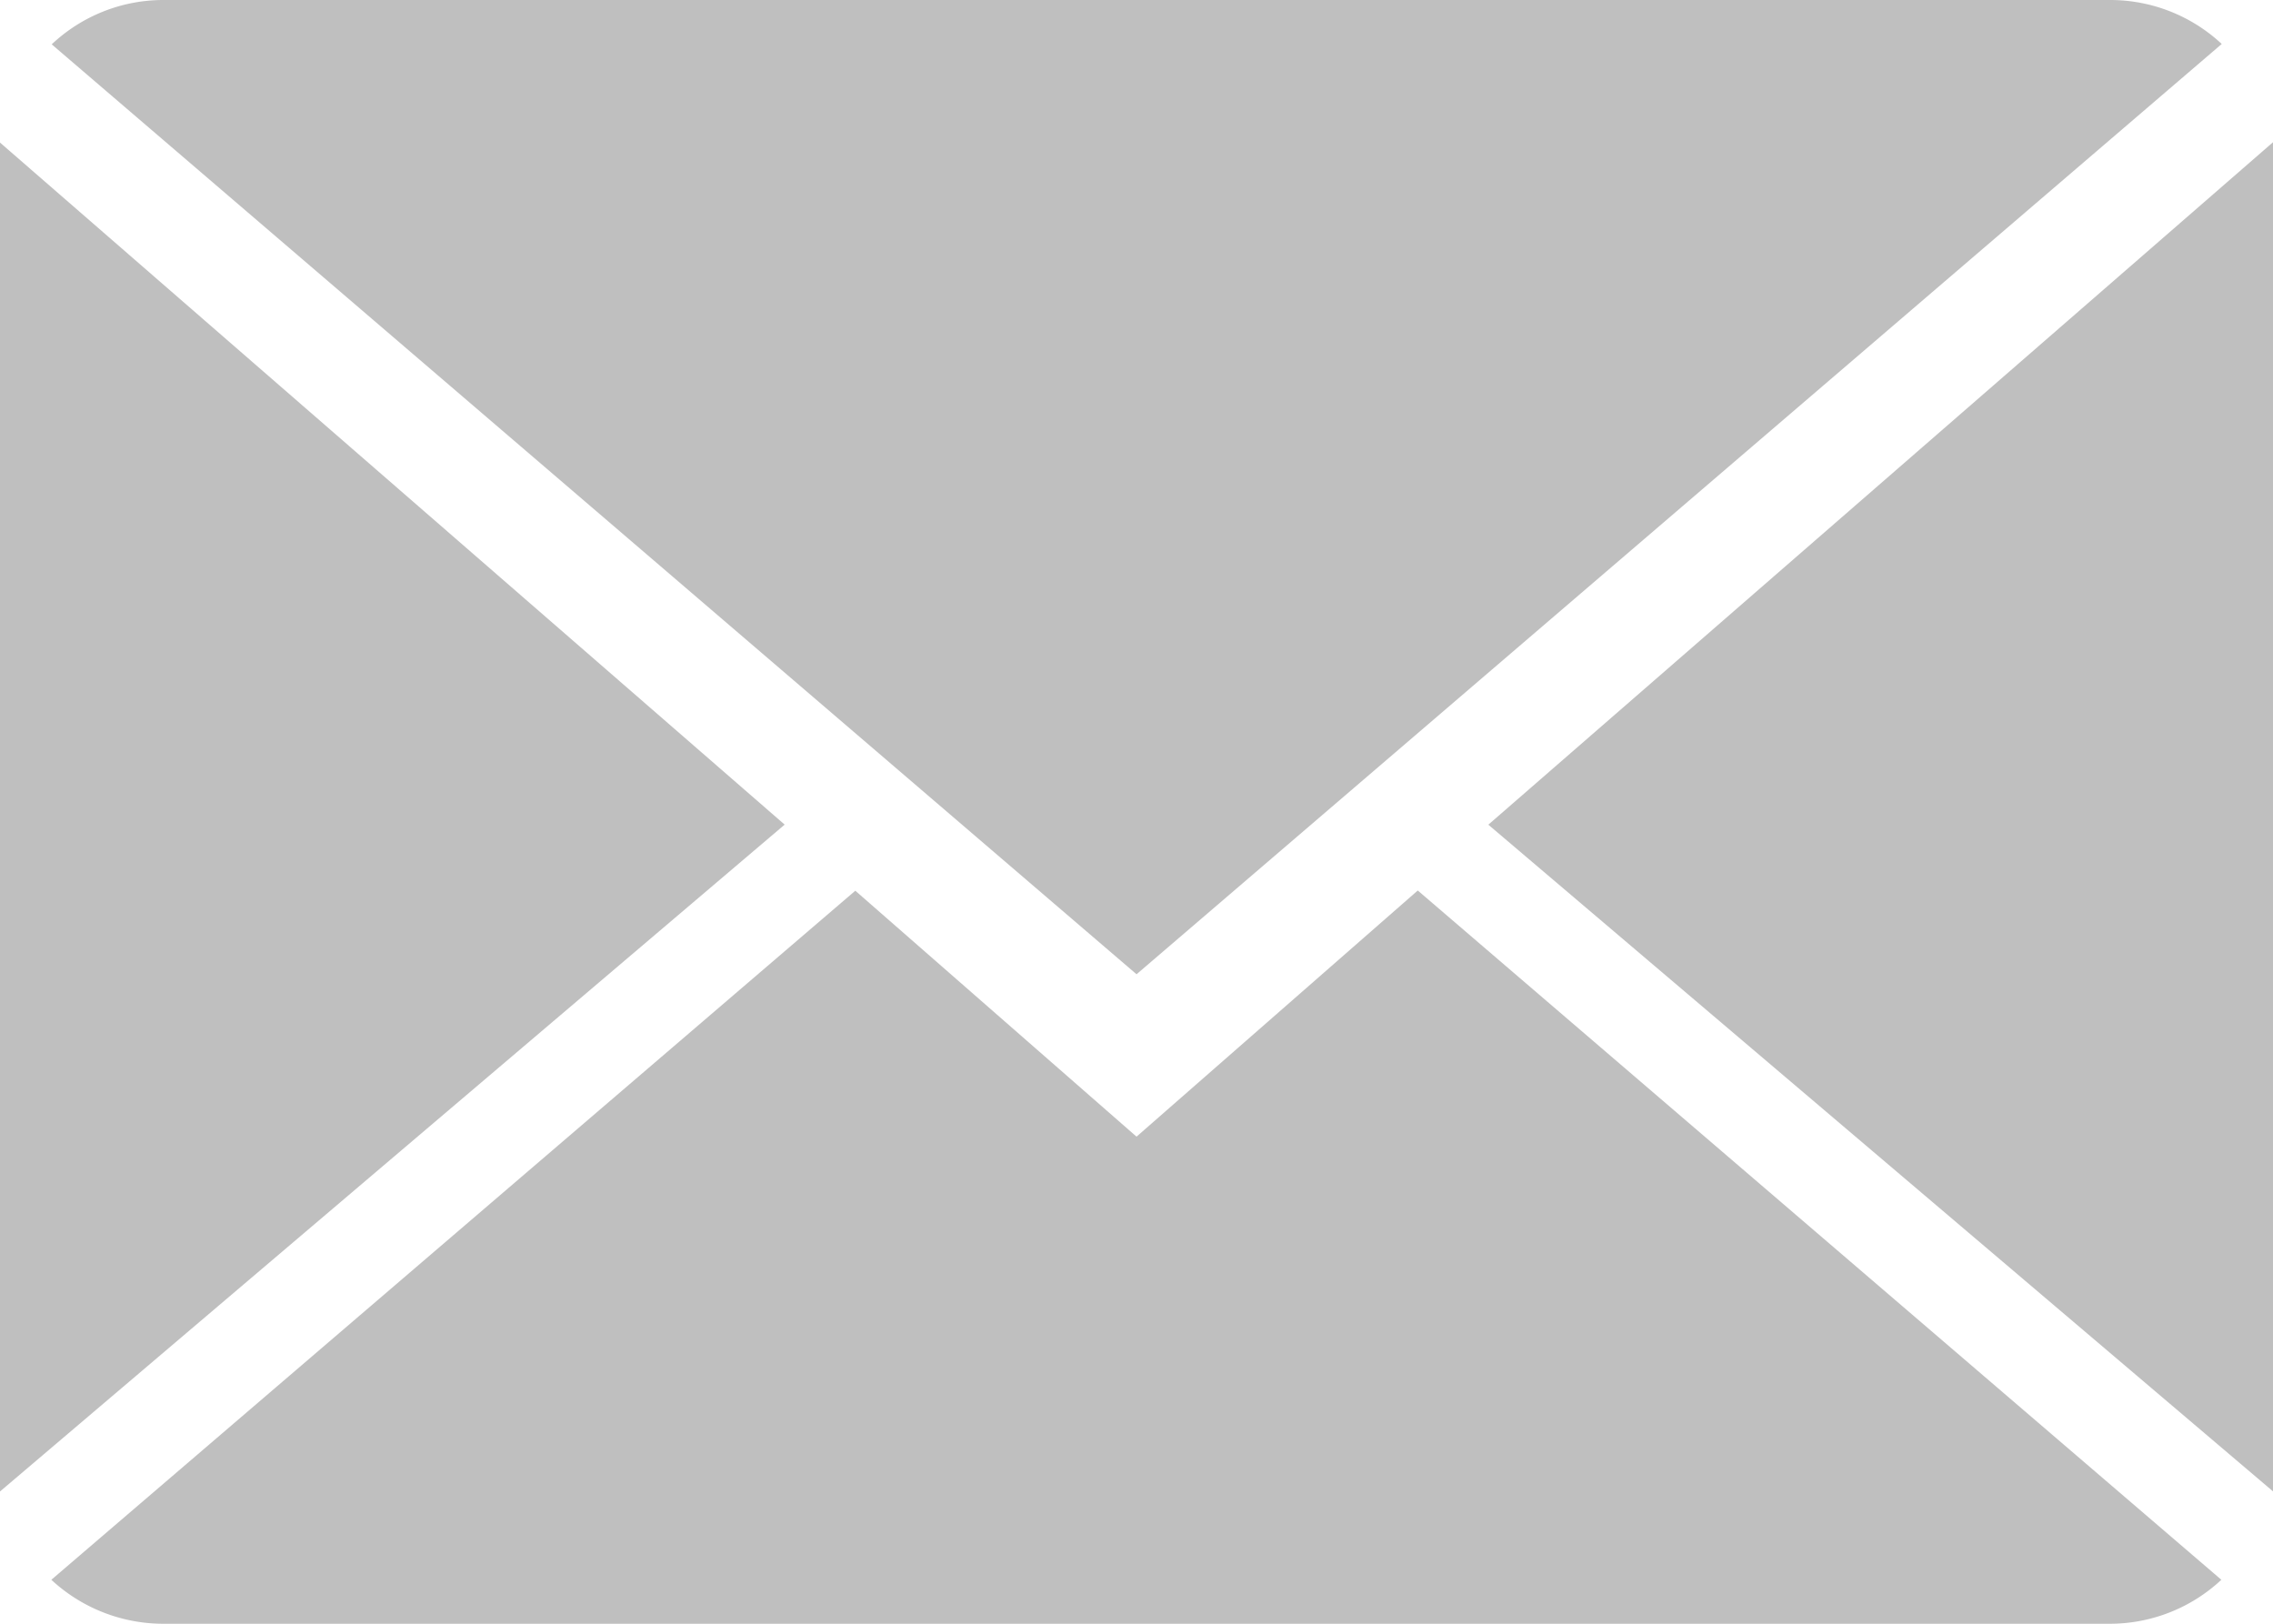 <svg xmlns="http://www.w3.org/2000/svg" width="30.503" height="21.788" viewBox="0 0 30.503 21.788">
    <defs>
        <style>
            .cls-1{fill:#bfbfbf}
        </style>
    </defs>
    <g id="close-envelope">
        <g id="Group_25" data-name="Group 25">
            <path id="Path_36" d="M14.879 10.787l-3.774-3.3L.316 16.733a2.209 2.209 0 0 0 1.506.59h26.115a2.192 2.192 0 0 0 1.5-.59L18.653 7.484z" class="cls-1" data-name="Path 36" transform="translate(.373 4.465)"/>
            <path id="Path_37" d="M29.44 2.59A2.194 2.194 0 0 0 27.935 2H1.819a2.185 2.185 0 0 0-1.5.595l14.558 12.478z" class="cls-1" data-name="Path 37" transform="translate(.375 -2)"/>
            <path id="Path_38" d="M0 2.878v18.1l10.53-8.948z" class="cls-1" data-name="Path 38" transform="translate(0 -.965)"/>
            <path id="Path_39" d="M9.167 12.035L19.7 20.983V2.875z" class="cls-1" data-name="Path 39" transform="translate(10.806 -.969)"/>
        </g>
    </g>
</svg>
